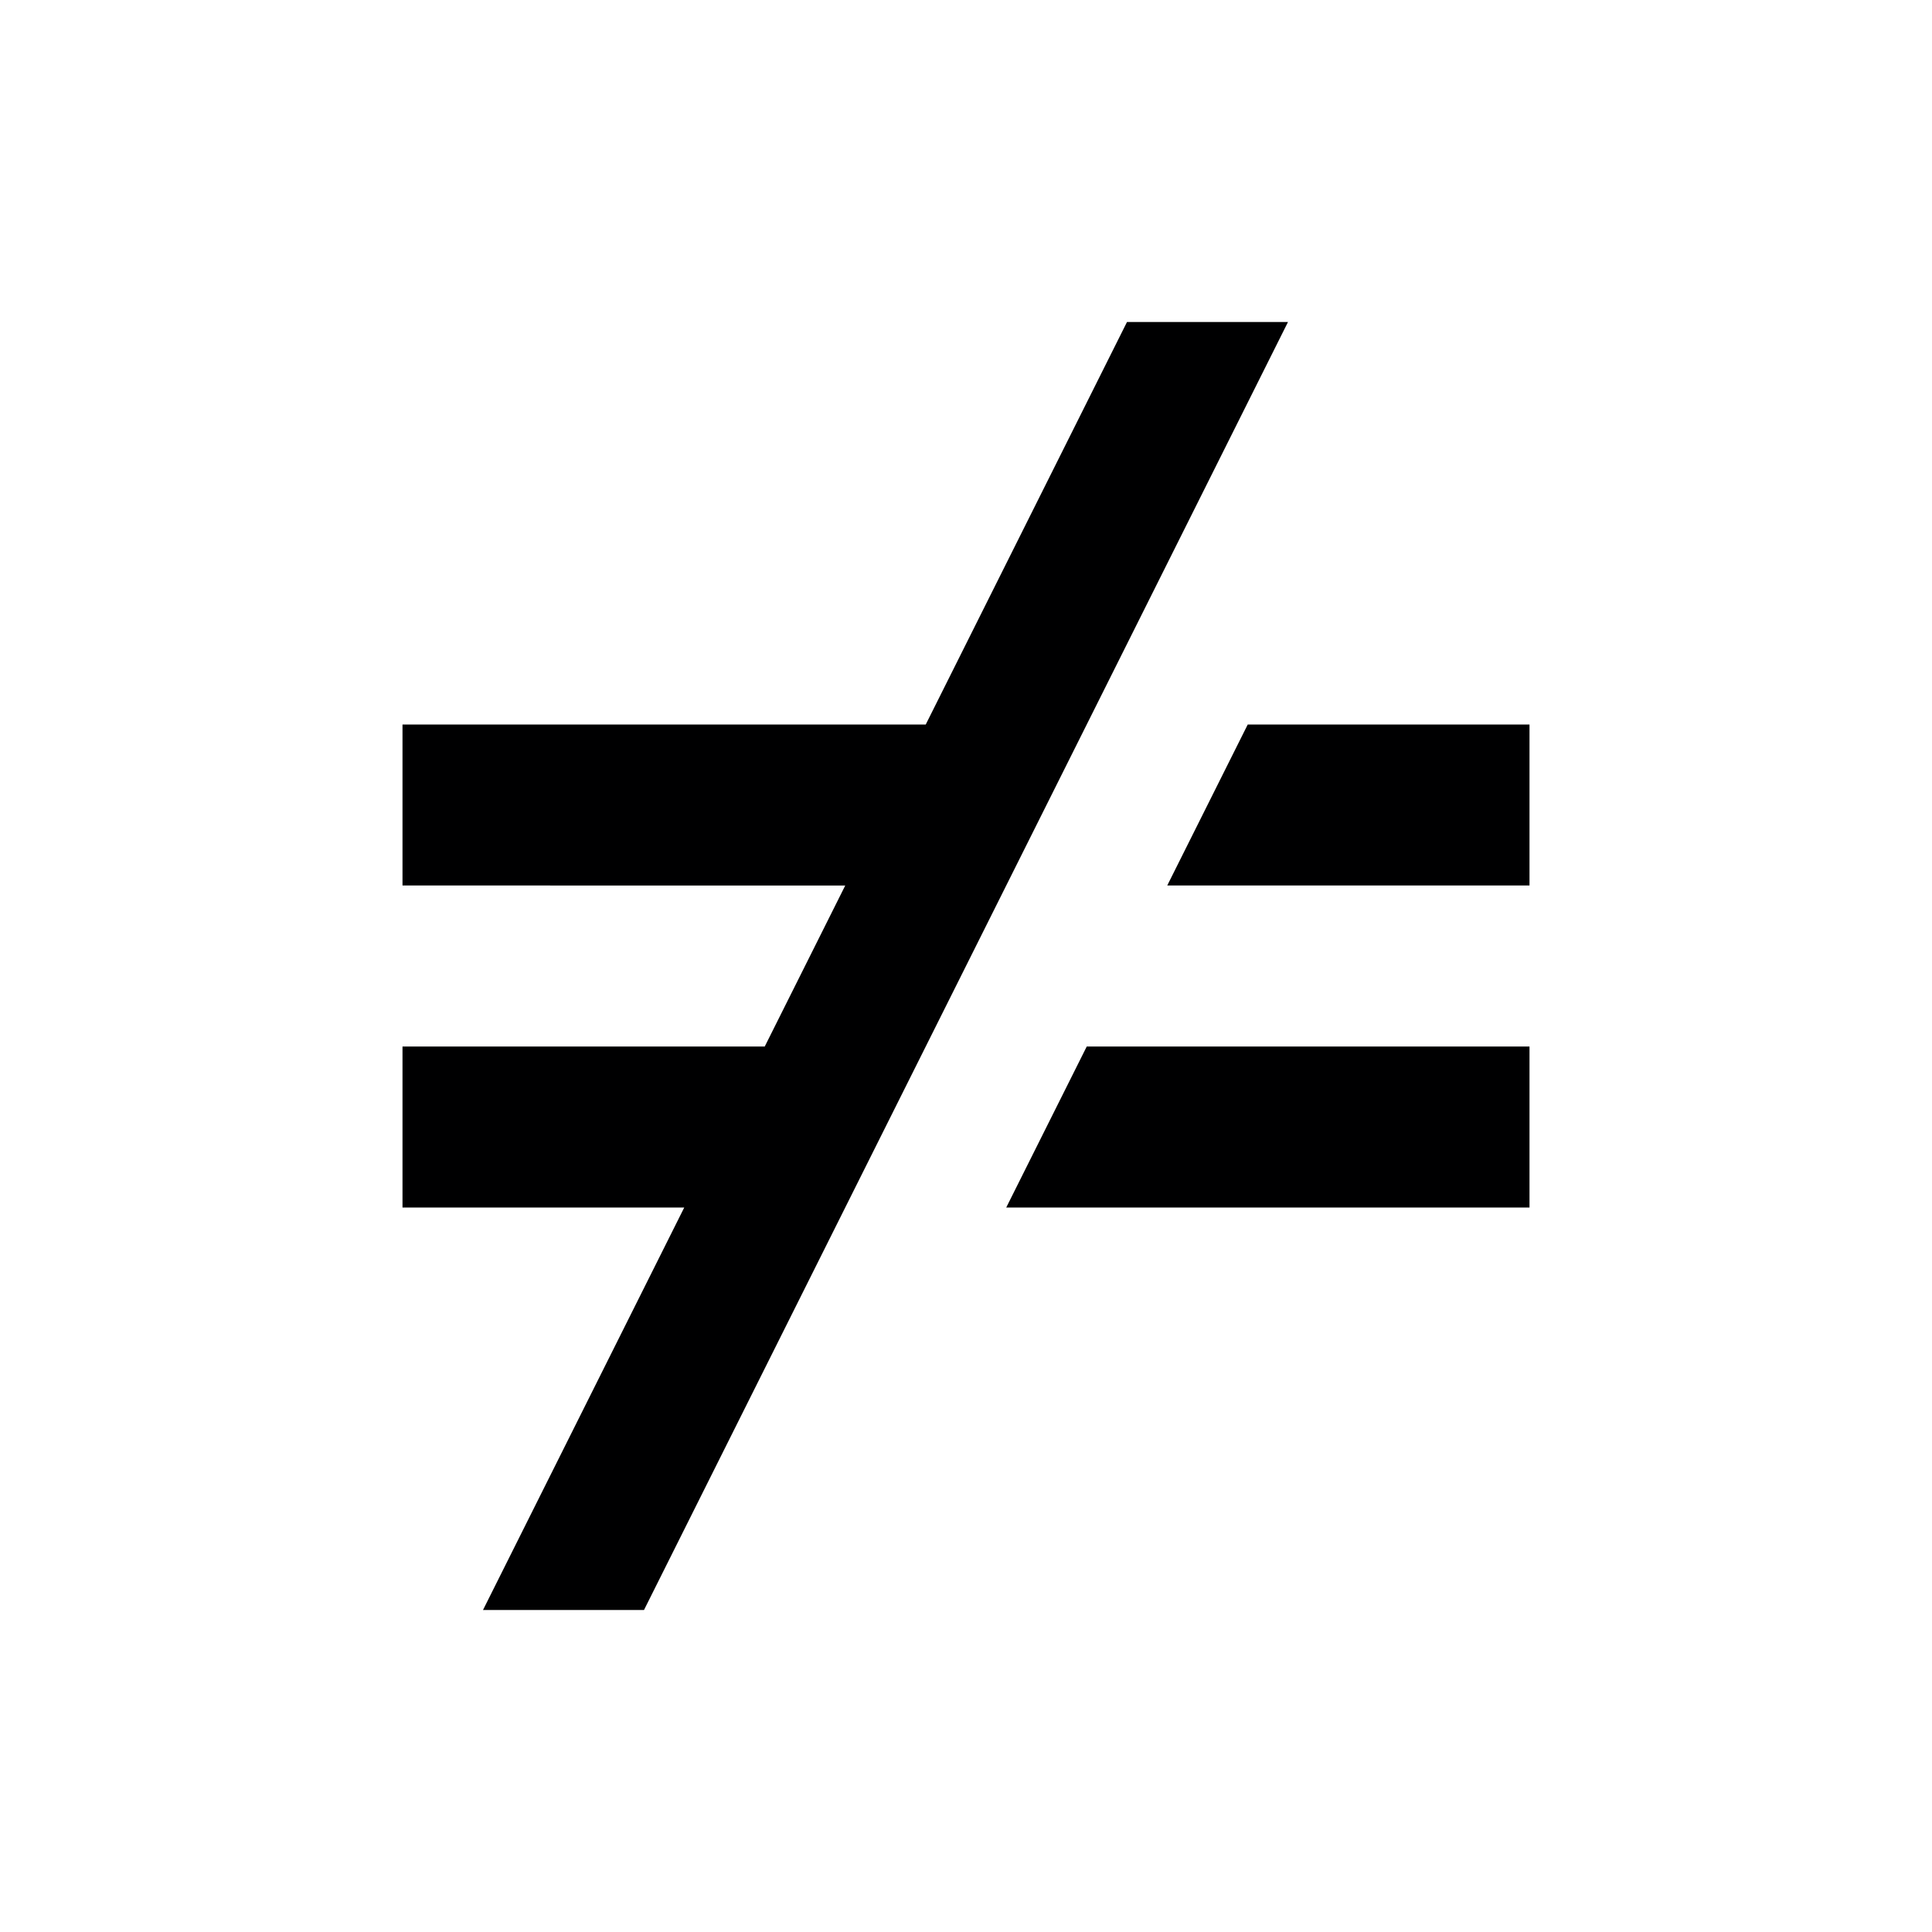 <svg id="Icons" xmlns="http://www.w3.org/2000/svg" width="24" height="24" viewBox="0 0 24 24"><title>ic_not_equal</title><g id="Combined-Shape"><path id="path-1" d="M10.5,15,8,20H6l2.5-5H5V13H9.5l1-2H5V9h6.5L14,4h2L13.5,9l-1,2-1,2Zm2,0,1-2H19v2Zm2-4,1-2H19v2Z" fill="#000001"/></g></svg>